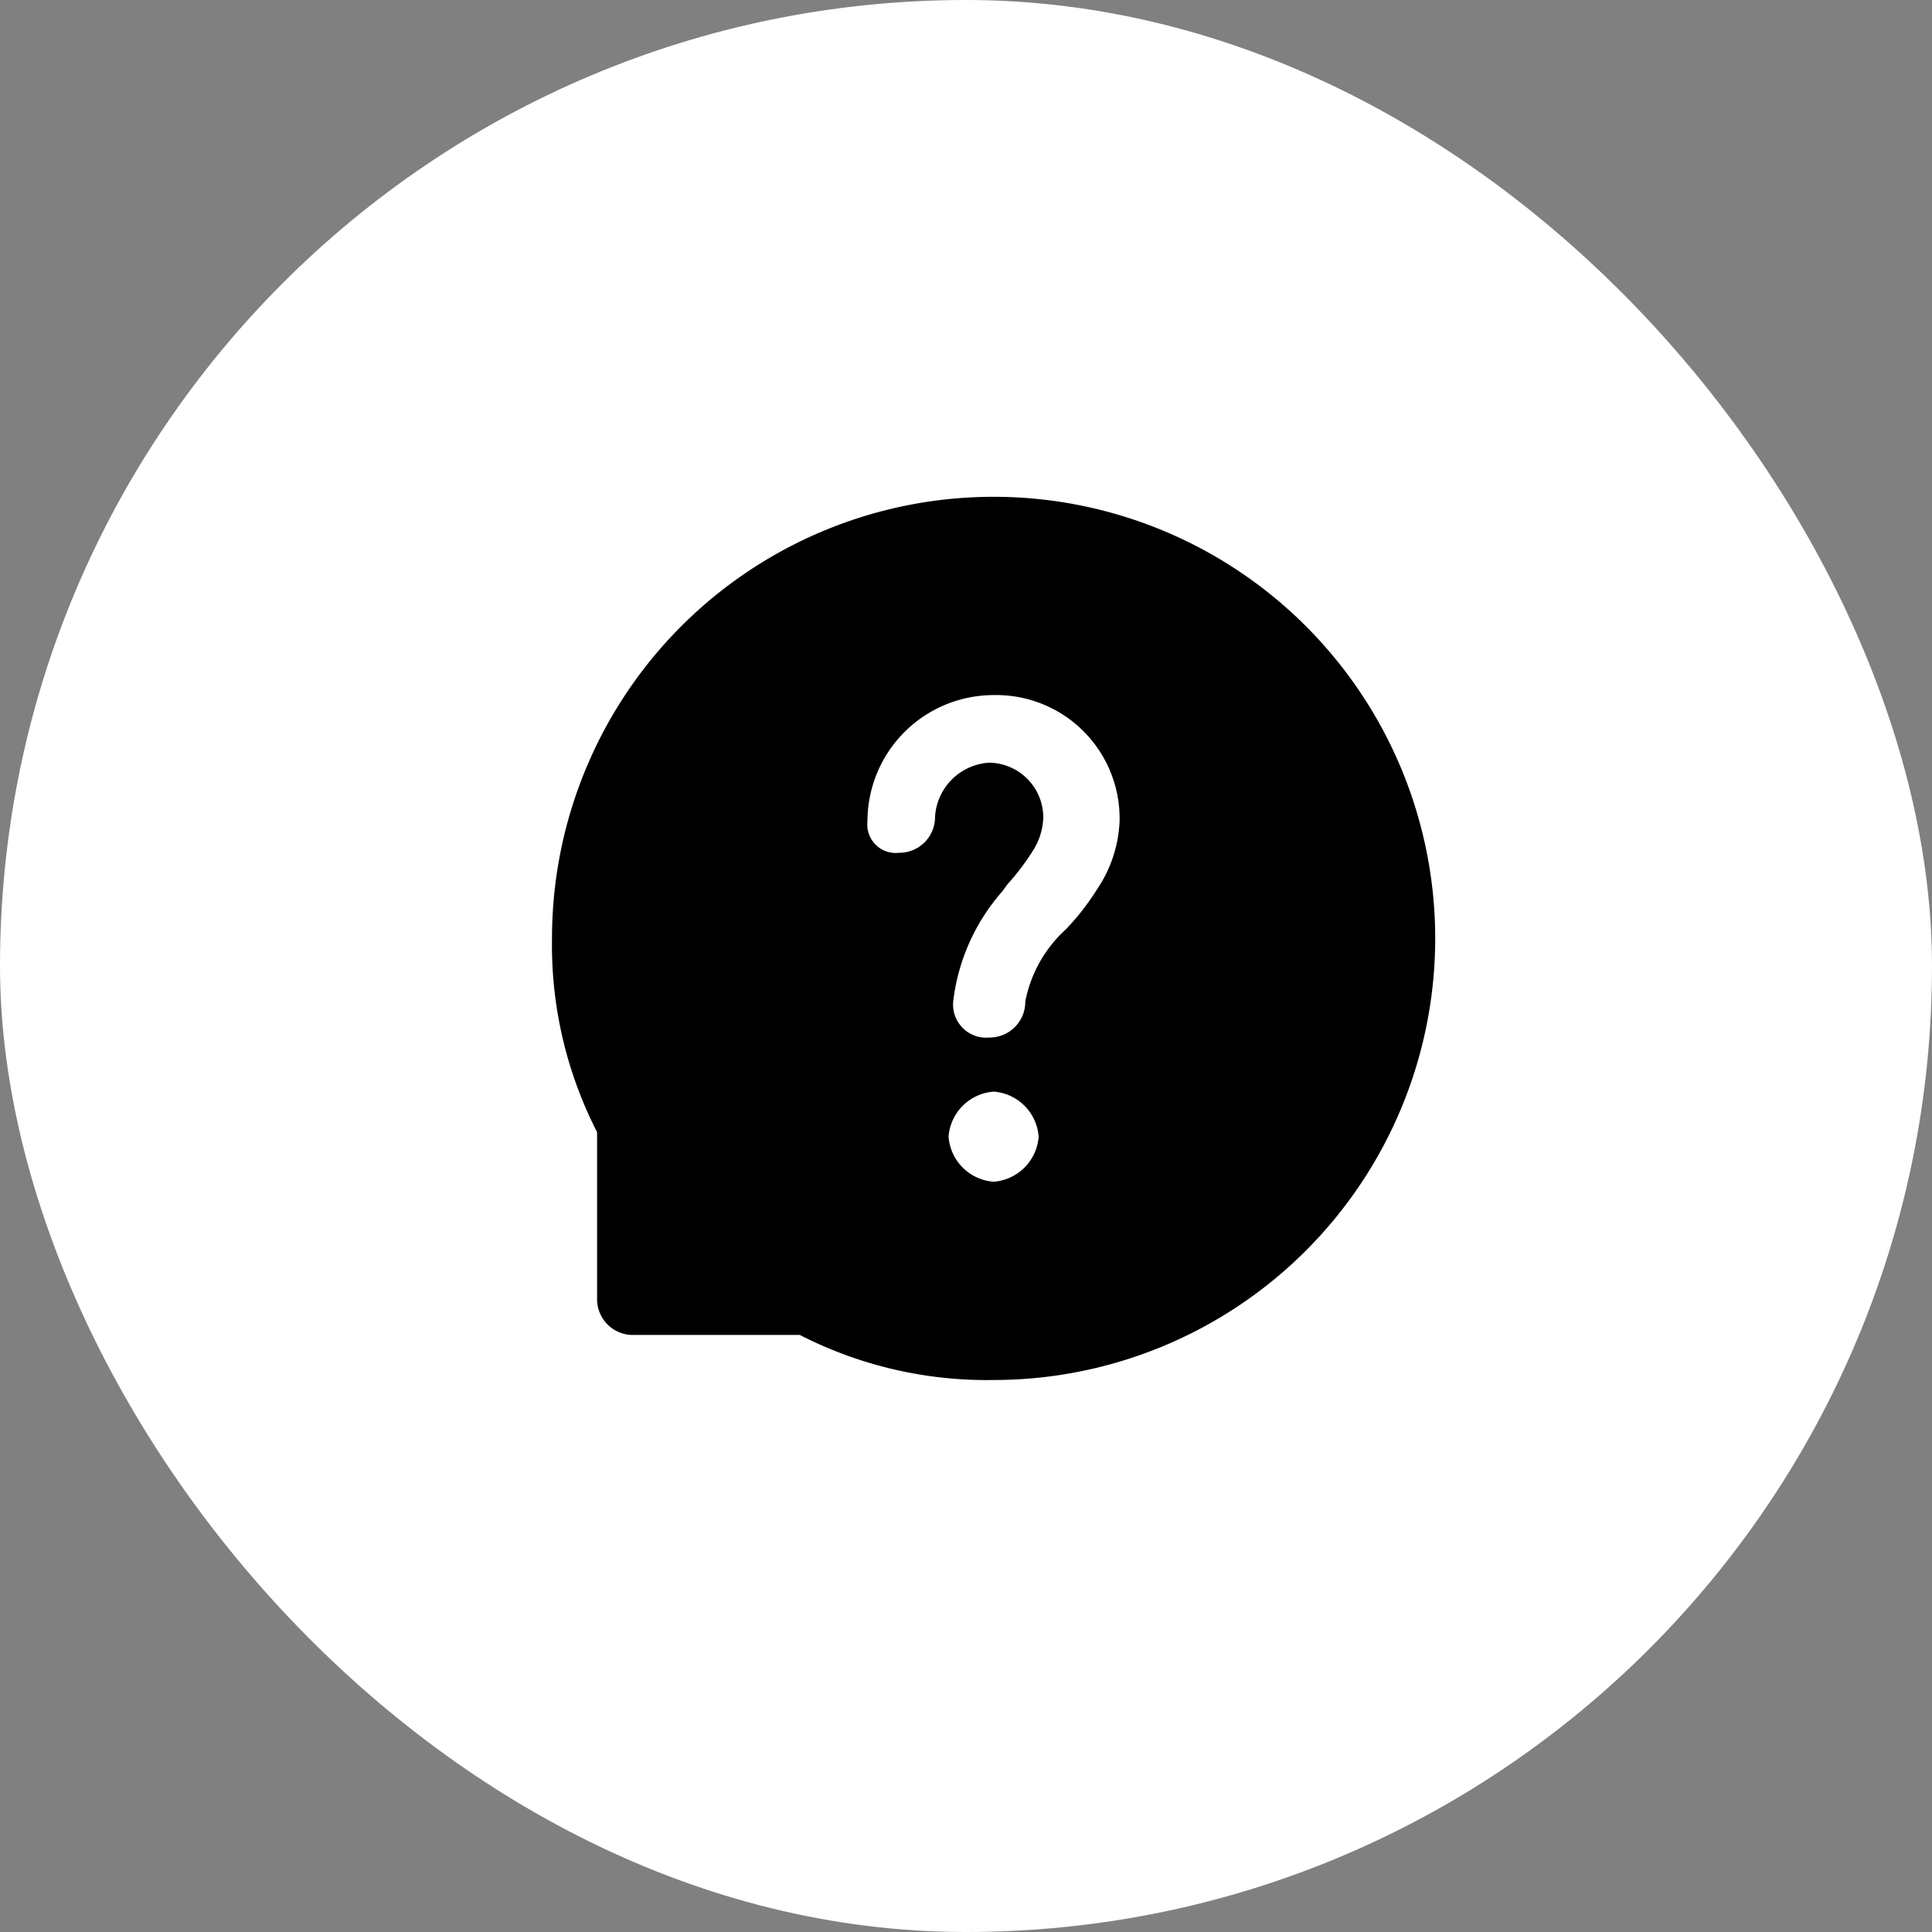 <svg xmlns="http://www.w3.org/2000/svg" width="35" height="35" viewBox="0 0 35 35">
  <rect x="0" y="0" width="35" height="35" fill="#808080" stroke="none"/>
  <g id="Group_22711" data-name="Group 22711" transform="translate(-305 -30)">
    <rect id="Rectangle_8360" data-name="Rectangle 8360" width="35" height="35" rx="17.5" transform="translate(340 65) rotate(180)" fill="#fff"/>
    <path id="Exclusion_12" data-name="Exclusion 12" d="M8,16a7.423,7.423,0,0,1-3.51-.816H1.47a.647.647,0,0,1-.653-.653V11.51A7.423,7.423,0,0,1,0,8a8,8,0,1,1,8,8Zm0-5.224a.884.884,0,0,0-.816.816A.884.884,0,0,0,8,12.408a.884.884,0,0,0,.816-.816A.884.884,0,0,0,8,10.775ZM7.919,4.817A.993.993,0,0,1,8.9,5.8a1.189,1.189,0,0,1-.161.569,4.543,4.543,0,0,1-.492.656l-.036.051-.049.067a3.667,3.667,0,0,0-.894,2,.6.6,0,0,0,.653.653.647.647,0,0,0,.653-.653,2.375,2.375,0,0,1,.734-1.306,4.5,4.5,0,0,0,.566-.726l0,0,0,0a2.385,2.385,0,0,0,.408-1.224A2.236,2.236,0,0,0,8,3.592,2.288,2.288,0,0,0,5.715,5.878a.515.515,0,0,0,.571.571A.647.647,0,0,0,6.939,5.8,1.046,1.046,0,0,1,7.919,4.817Z" transform="translate(315 39)"/>
  </g>
</svg>
